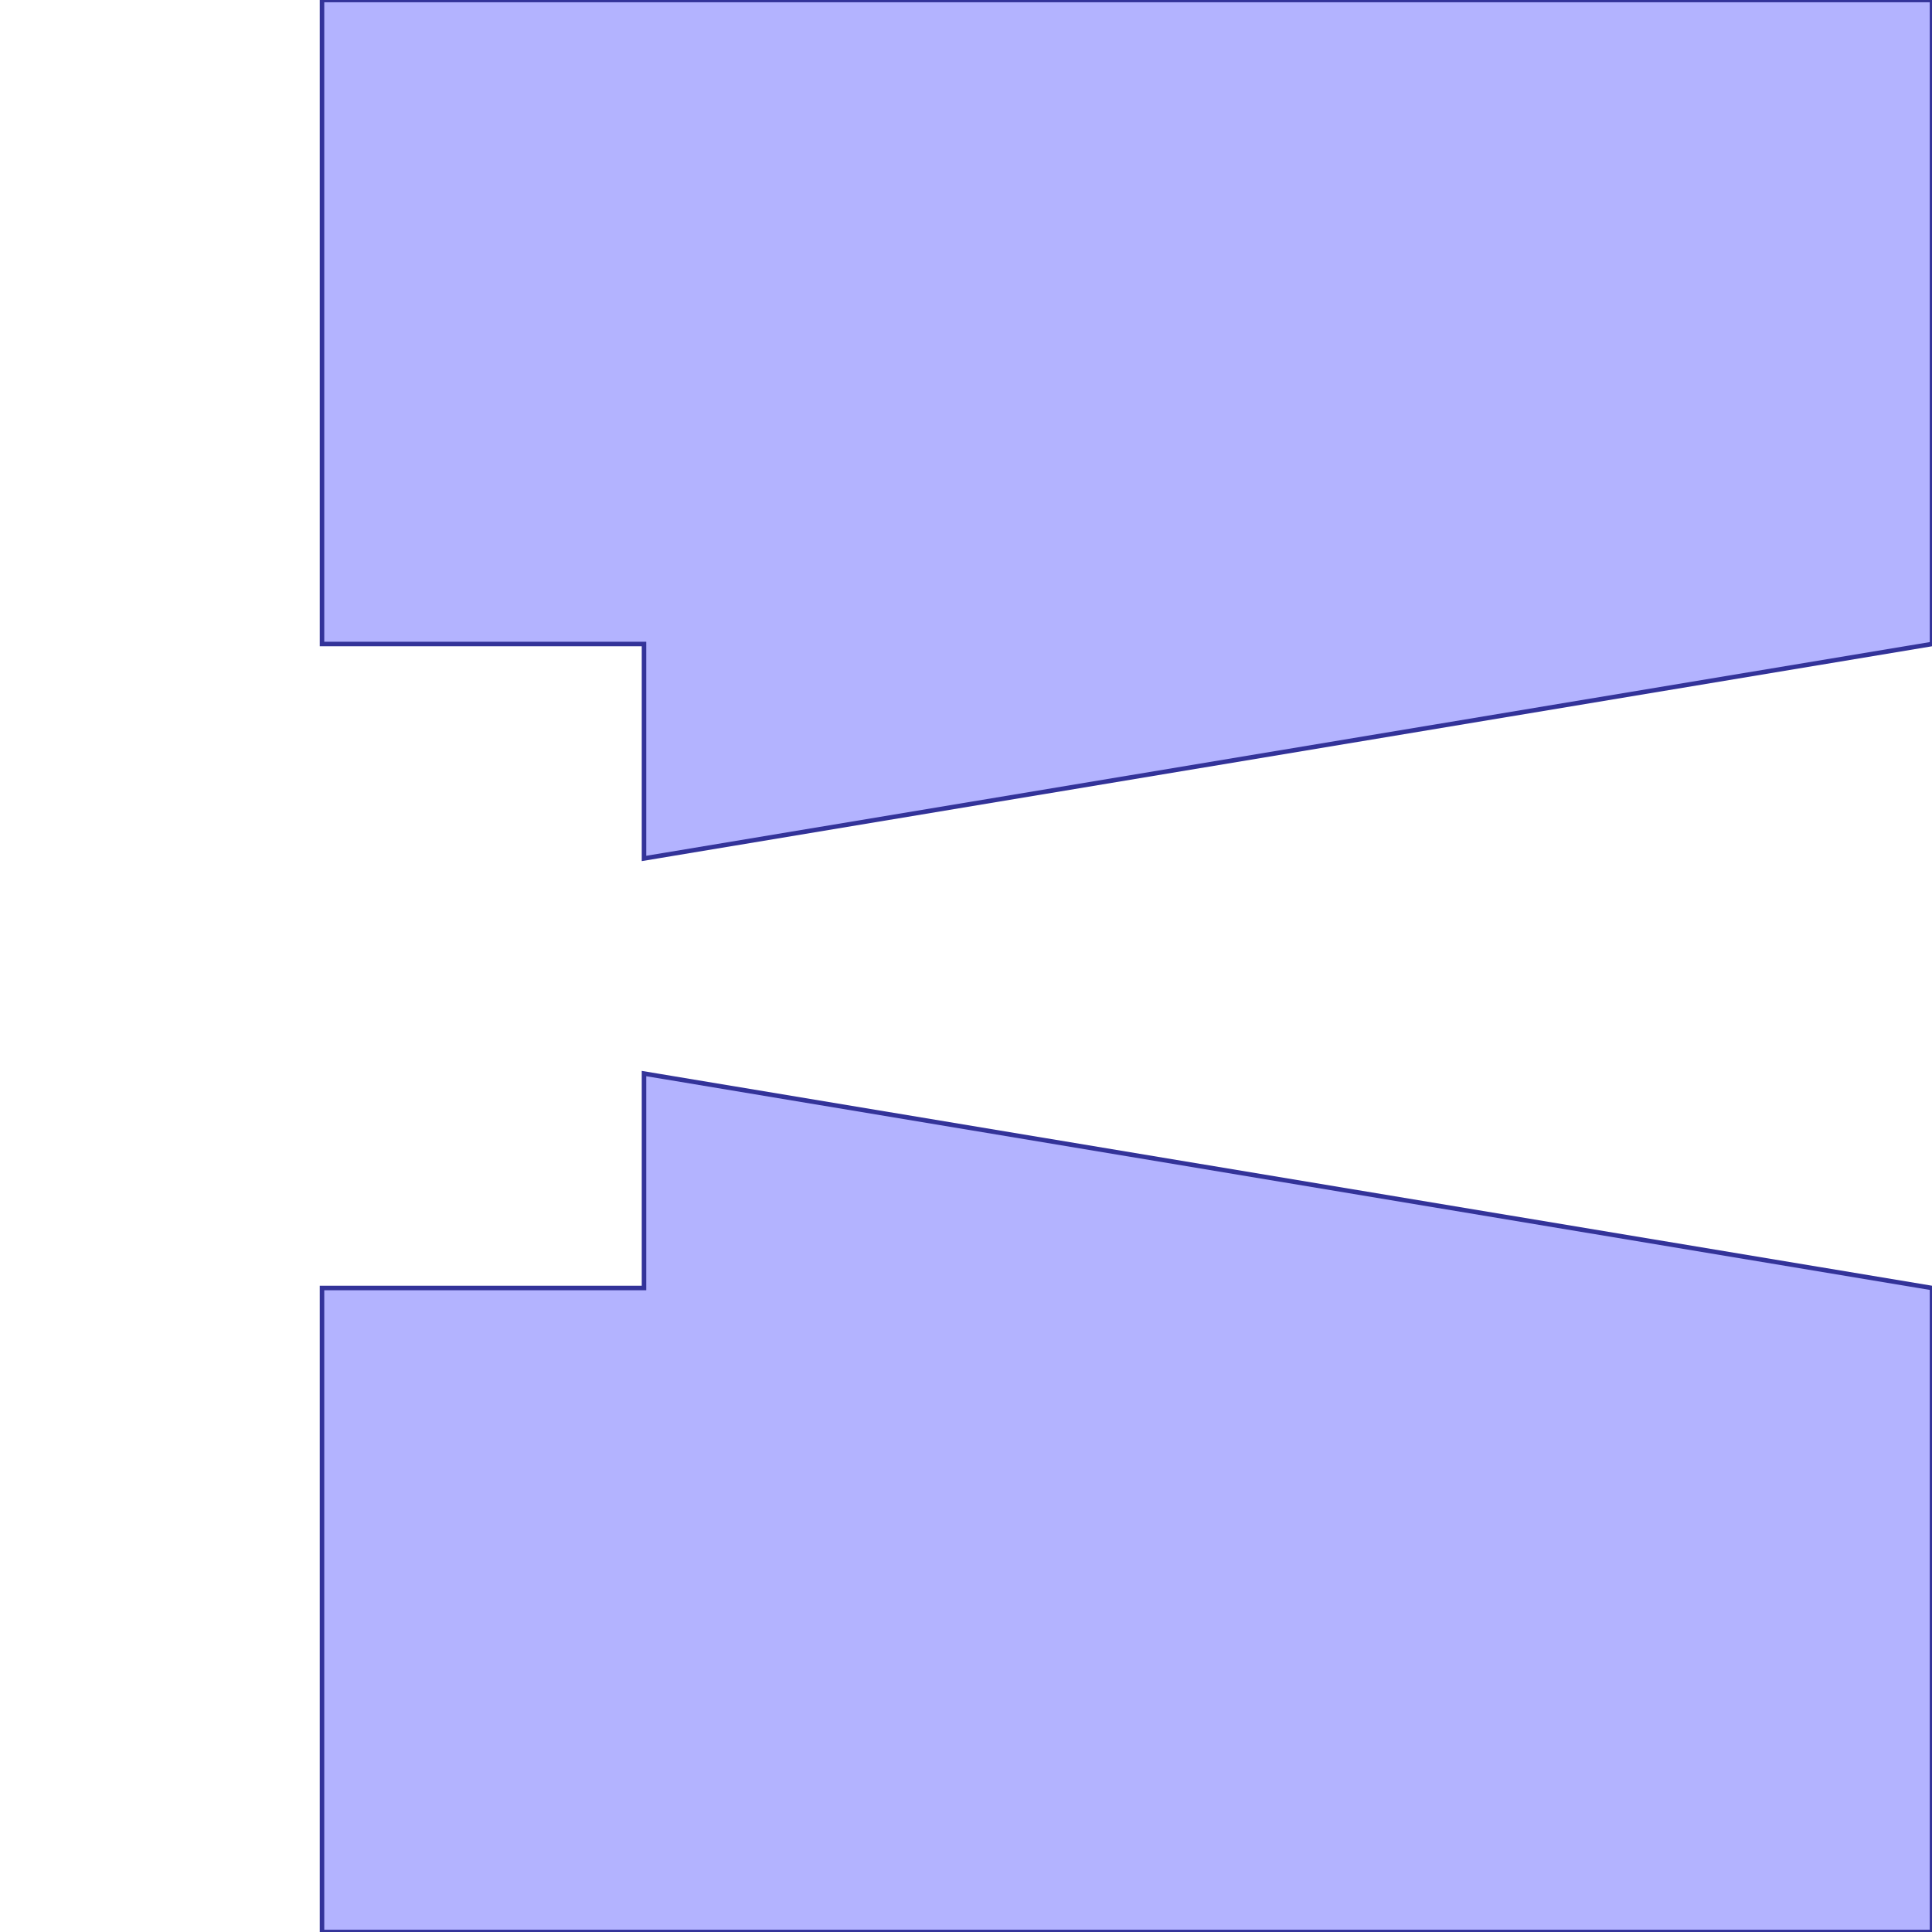 <?xml version="1.0" standalone="no"?>
<!DOCTYPE svg PUBLIC "-//W3C//DTD SVG 1.1//EN"
"http://www.w3.org/Graphics/SVG/1.1/DTD/svg11.dtd">
<svg  version="1.1" xmlns="http://www.w3.org/2000/svg" xmlns:xlink="http://www.w3.org/1999/xlink" viewBox="0 0 3 3">
<g title="A + B (CGAL EPECK)" fill-rule="evenodd">
<path d="M 0.5,1.0 L 1.0,1.0 L 1.0,1.333 L 3.0,1.0 L 3.0,0 L 0.5,0 L 0.5,1.0 z" style="fill-opacity:0.3;fill:rgb(0,0,255);stroke:rgb(51,51,153);stroke-width:0.007" />
<path d="M 0.5,2.0 L 0.5,3.0 L 3.0,3.0 L 3.0,2.0 L 1.0,1.667 L 1.0,2.0 L 0.5,2.0 z" style="fill-opacity:0.3;fill:rgb(0,0,255);stroke:rgb(51,51,153);stroke-width:0.007" />
</g></svg>